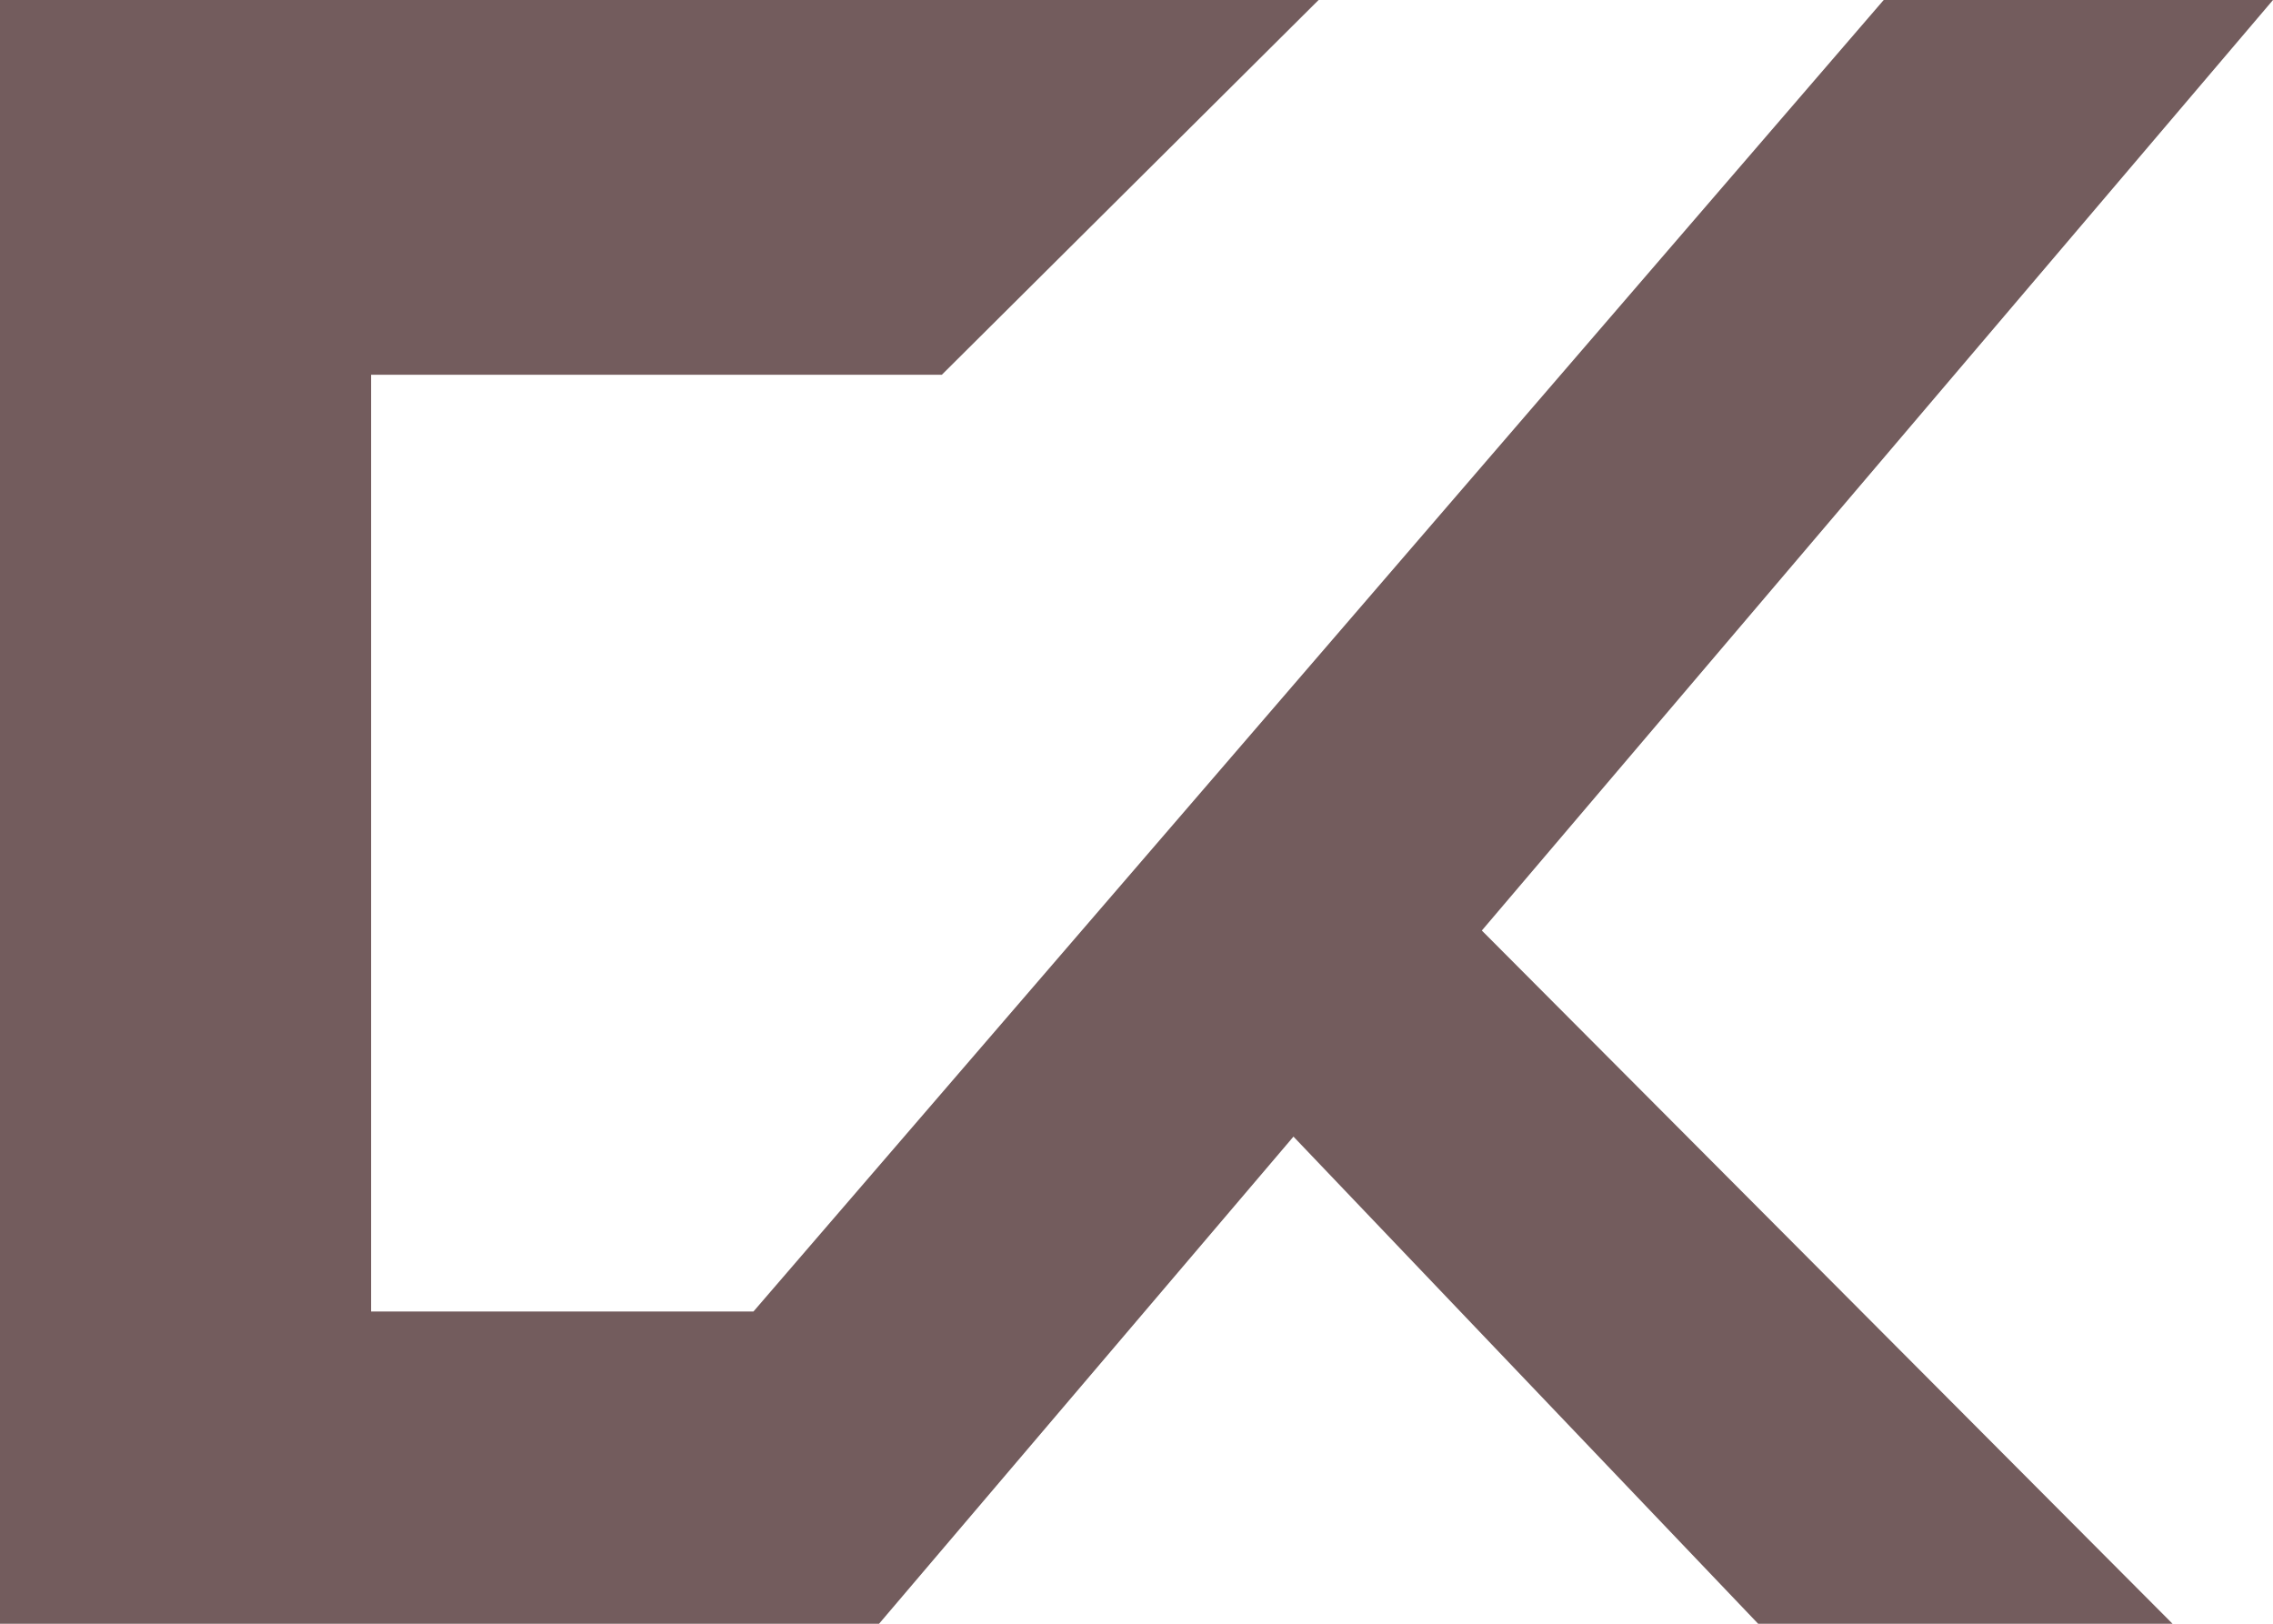 <svg width="70" height="50" viewBox="0 0 70 50" fill="none" xmlns="http://www.w3.org/2000/svg">
<path d="M40.608 0H0V50H27.072L39.834 35L54.144 50H66.906L45.635 28.654L70 0H58.011L23.204 40.385H11.427V11.539H29.006L40.608 0Z" fill="#735C5D"/>
</svg>
